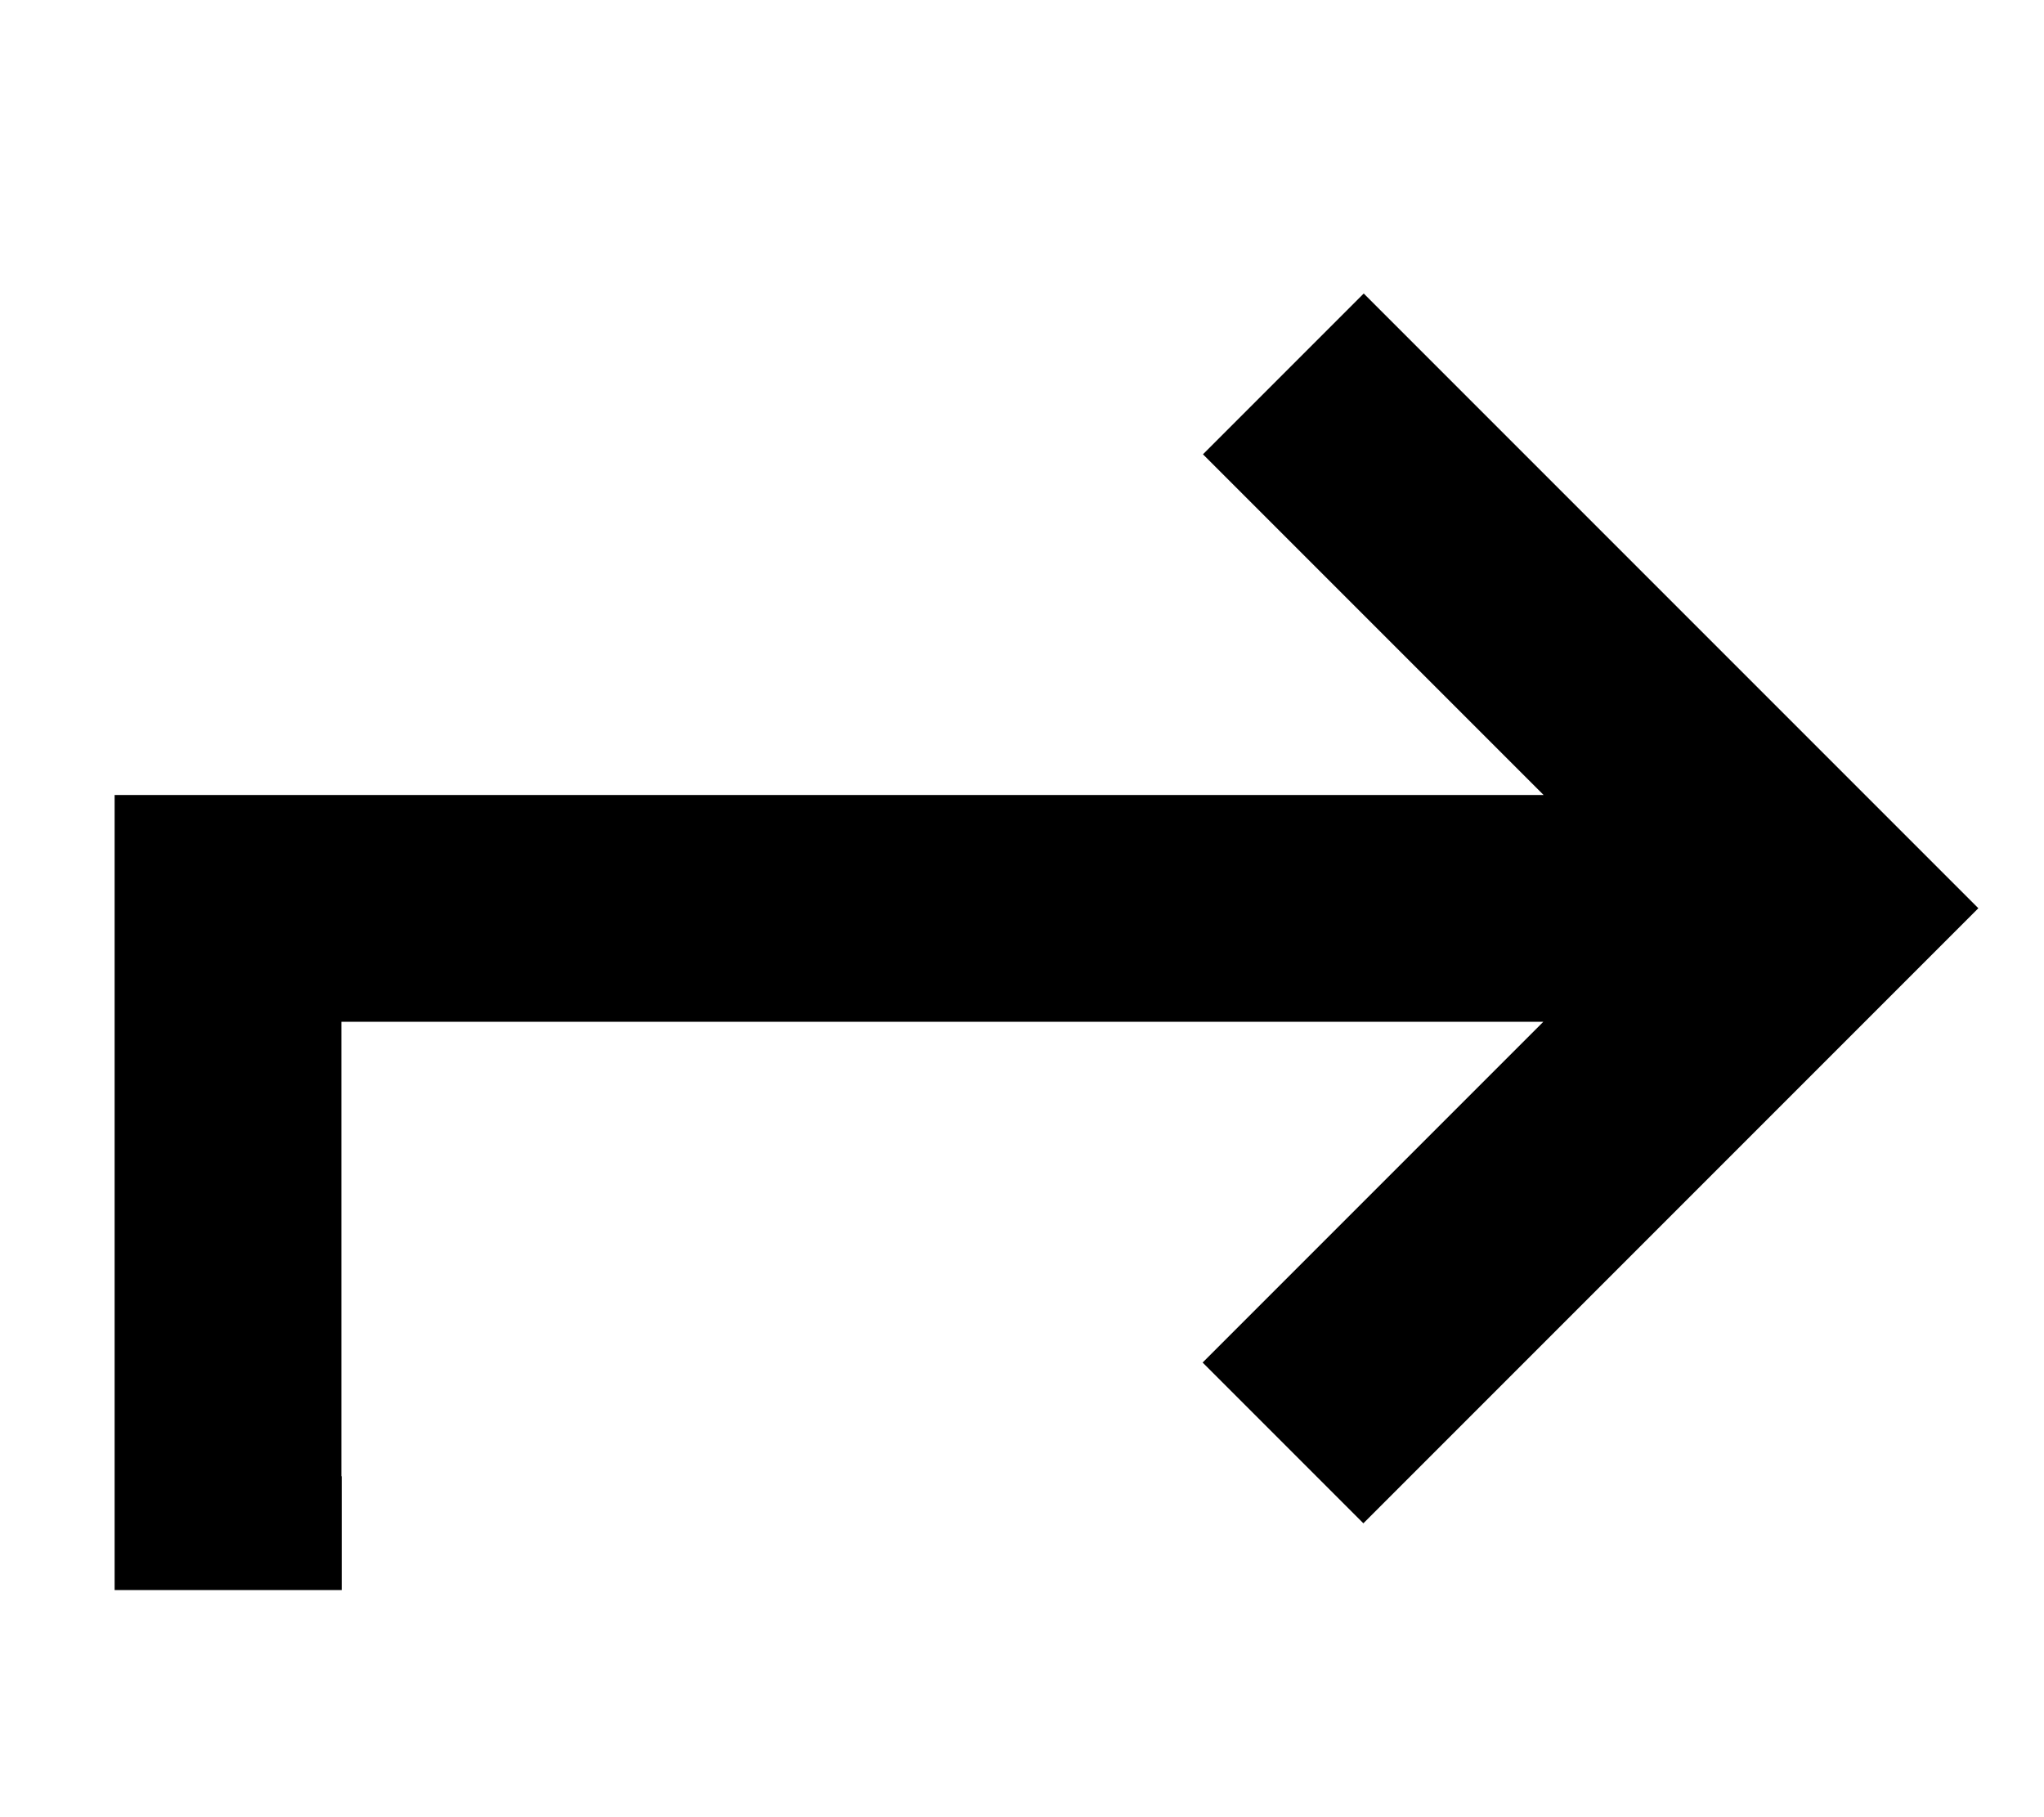 <svg fill="currentColor" xmlns="http://www.w3.org/2000/svg" viewBox="0 0 576 512"><!--! Font Awesome Pro 7.1.0 by @fontawesome - https://fontawesome.com License - https://fontawesome.com/license (Commercial License) Copyright 2025 Fonticons, Inc. --><path fill="currentColor" d="M96.3 416l0 32-64 0 0-224 402.7 0c-57.4-57.4-89.4-89.4-96-96l45.3-45.3 22.6 22.6 128 128 22.6 22.6-173.3 173.3-45.3-45.3 96-96-338.7 0 0 128z"/></svg>